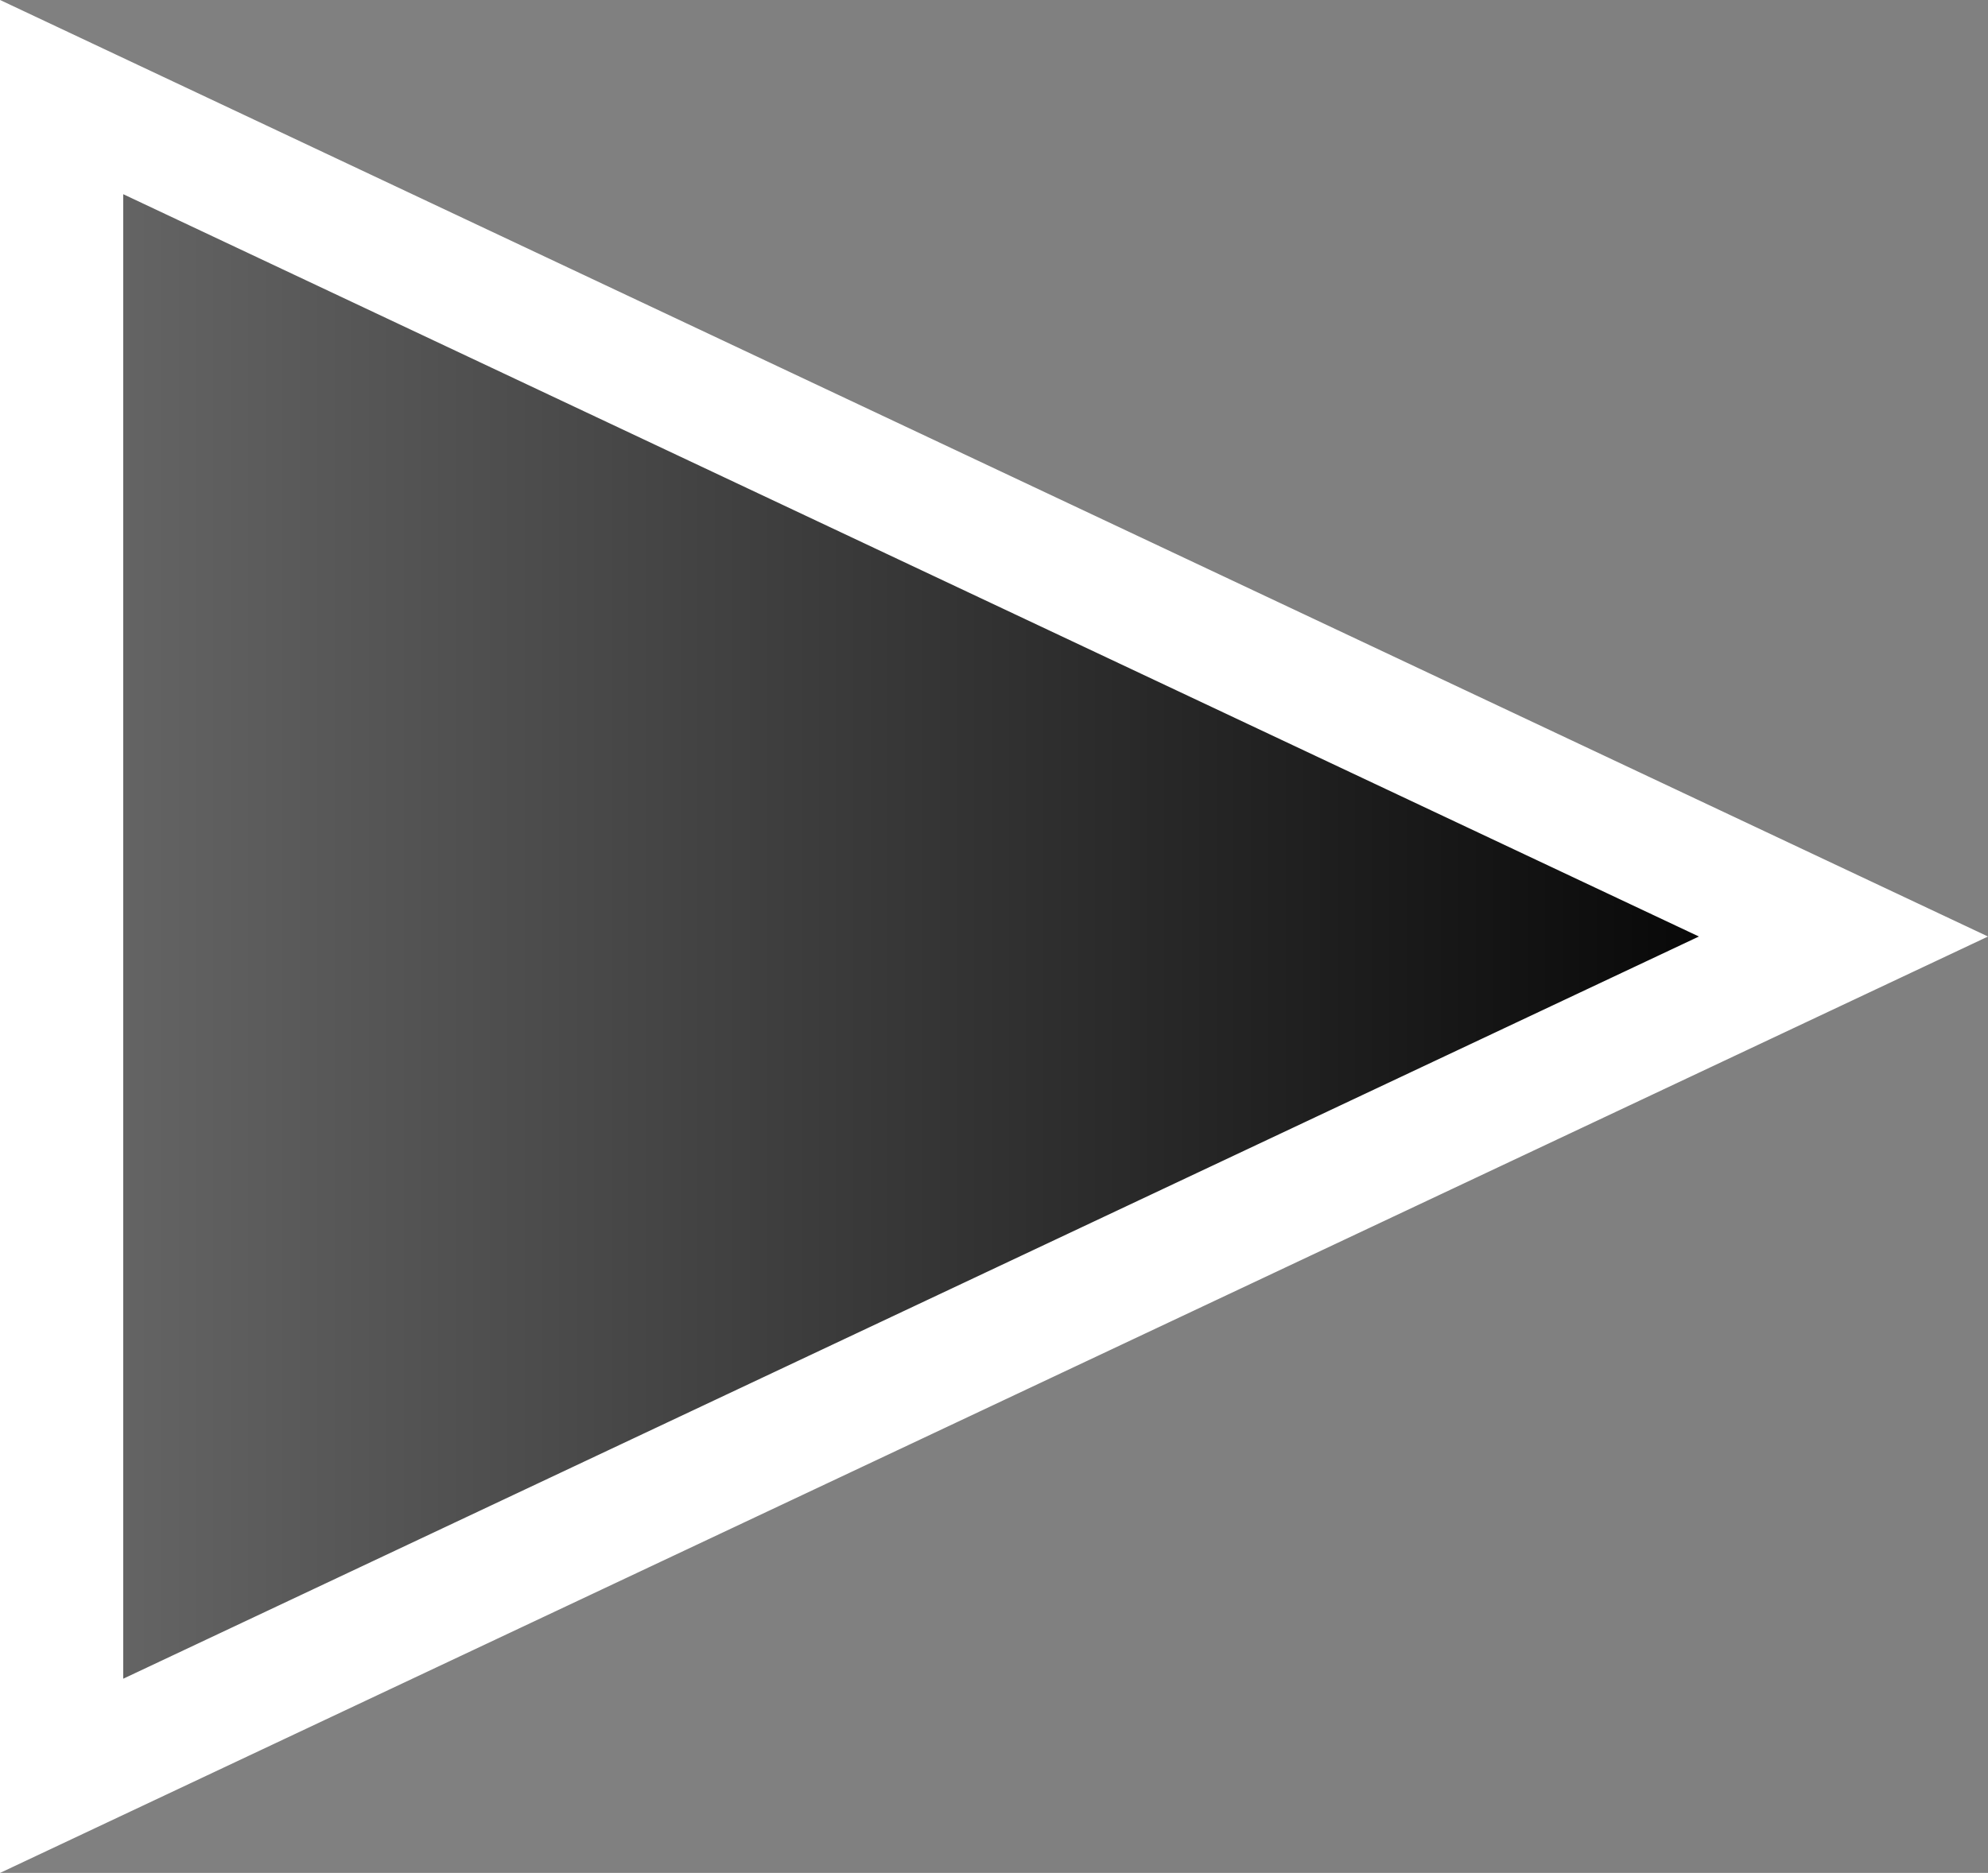 <svg version="1.1" xmlns="http://www.w3.org/2000/svg" xmlns:xlink="http://www.w3.org/1999/xlink" width="16.133" height="15.203" viewBox="0,0,16.133,15.203"><rect x="0" y="0" width="16.133" height="15.203" fill="#808080" stroke="none"/><defs><linearGradient x1="246.877" y1="180.059" x2="232.417" y2="180.059" gradientUnits="userSpaceOnUse" id="color-1"><stop offset="0" stop-color="#000000"/><stop offset="1" stop-color="#000000" stop-opacity="0.192"/></linearGradient></defs><g transform="translate(-231.917,-172.457)"><g data-paper-data="{&quot;isPaintingLayer&quot;:true}" fill="url(#color-1)" fill-rule="nonzero" stroke="#ffffff" stroke-width="1" stroke-linecap="butt" stroke-linejoin="miter" stroke-miterlimit="10" stroke-dasharray="" stroke-dashoffset="0" style="mix-blend-mode: normal"><path d="M246.877,180.059l-14.46,6.813v-13.627z" data-paper-data="{&quot;index&quot;:null}"/></g></g></svg>